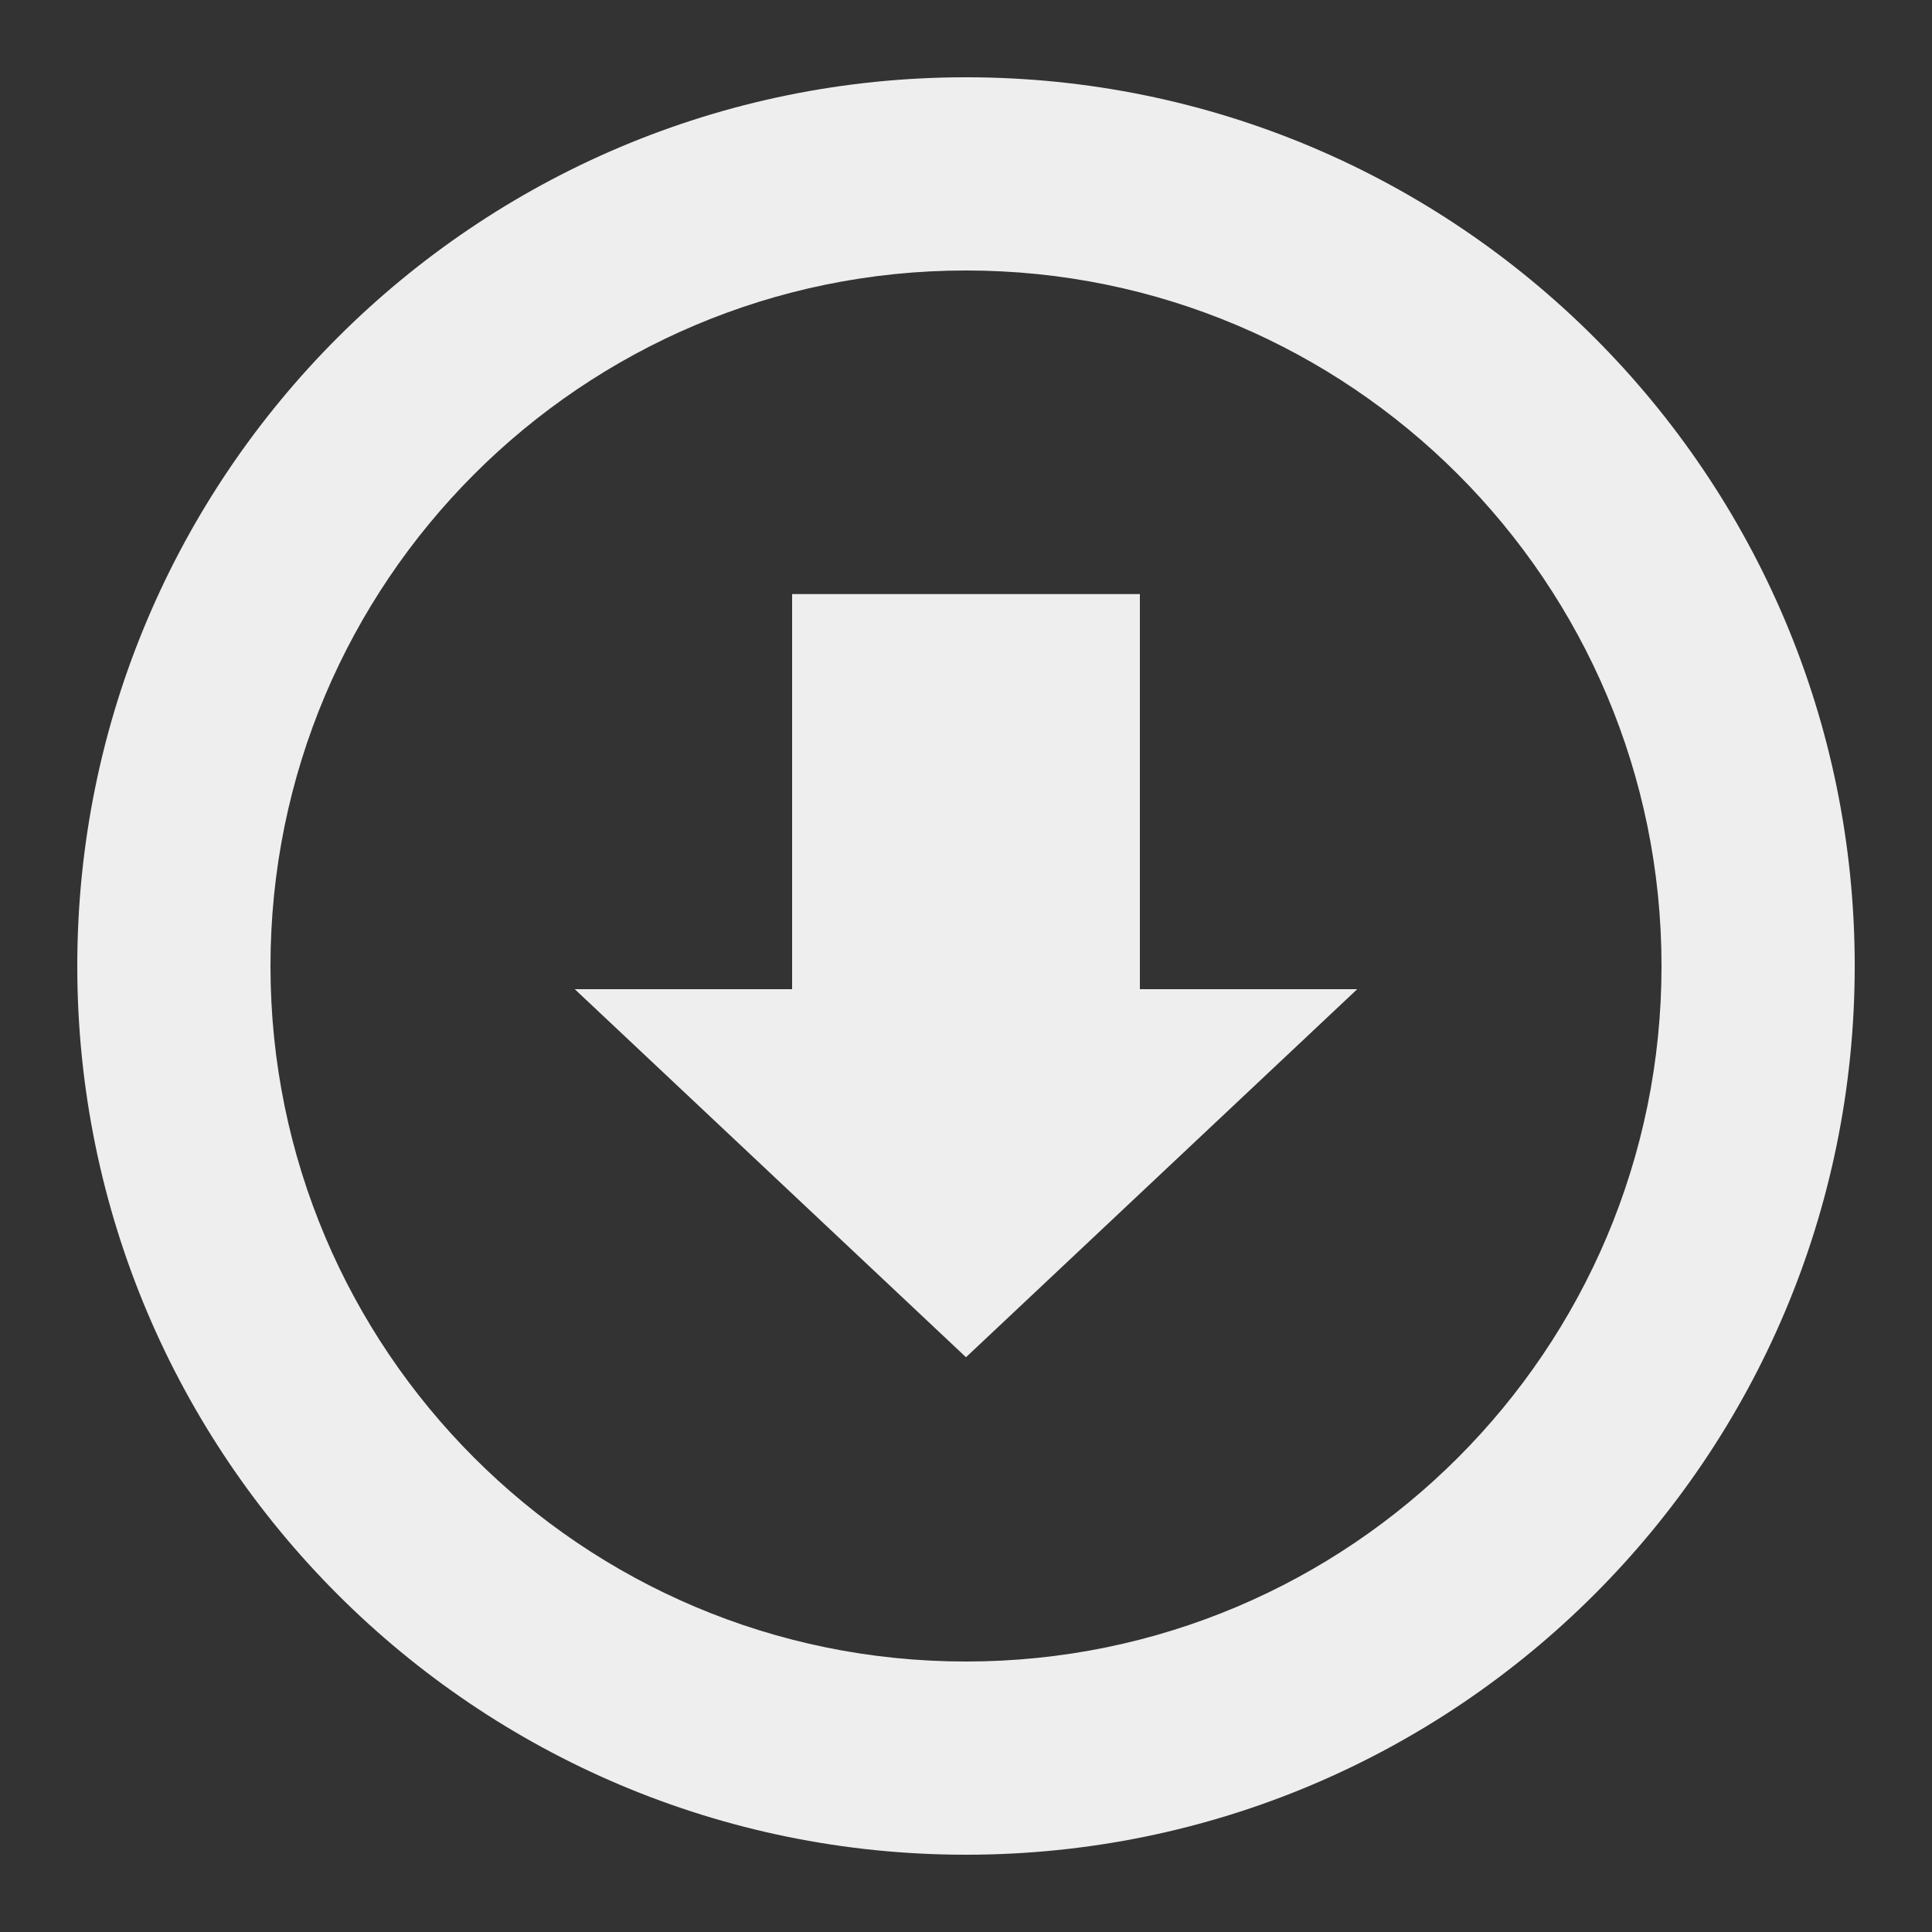 <?xml version="1.0" encoding="utf-8"?>
<!-- Generated by IcoMoon.io -->
<!DOCTYPE svg PUBLIC "-//W3C//DTD SVG 1.1//EN" "http://www.w3.org/Graphics/SVG/1.1/DTD/svg11.dtd">
<svg version="1.1" xmlns="http://www.w3.org/2000/svg" xmlns:xlink="http://www.w3.org/1999/xlink" width="24" height="24" viewBox="0 0 24 24">
	<rect x="0" y="0" width="24" height="24" fill="#333333" stroke="none"/>
	<path d="M12 0.96c-6.097 0-11.040 4.943-11.040 11.040s4.943 11.040 11.040 11.040 11.040-4.943 11.040-11.040-4.943-11.040-11.040-11.040zM12 20.64c-4.772 0-8.64-3.869-8.64-8.64s3.868-8.64 8.64-8.64 8.64 3.869 8.64 8.64-3.868 8.64-8.64 8.64zM14.16 7.38h-4.32v4.908h-2.7l4.86 4.572 4.86-4.572h-2.7v-4.908z" fill="#eeeeee" />
</svg>
